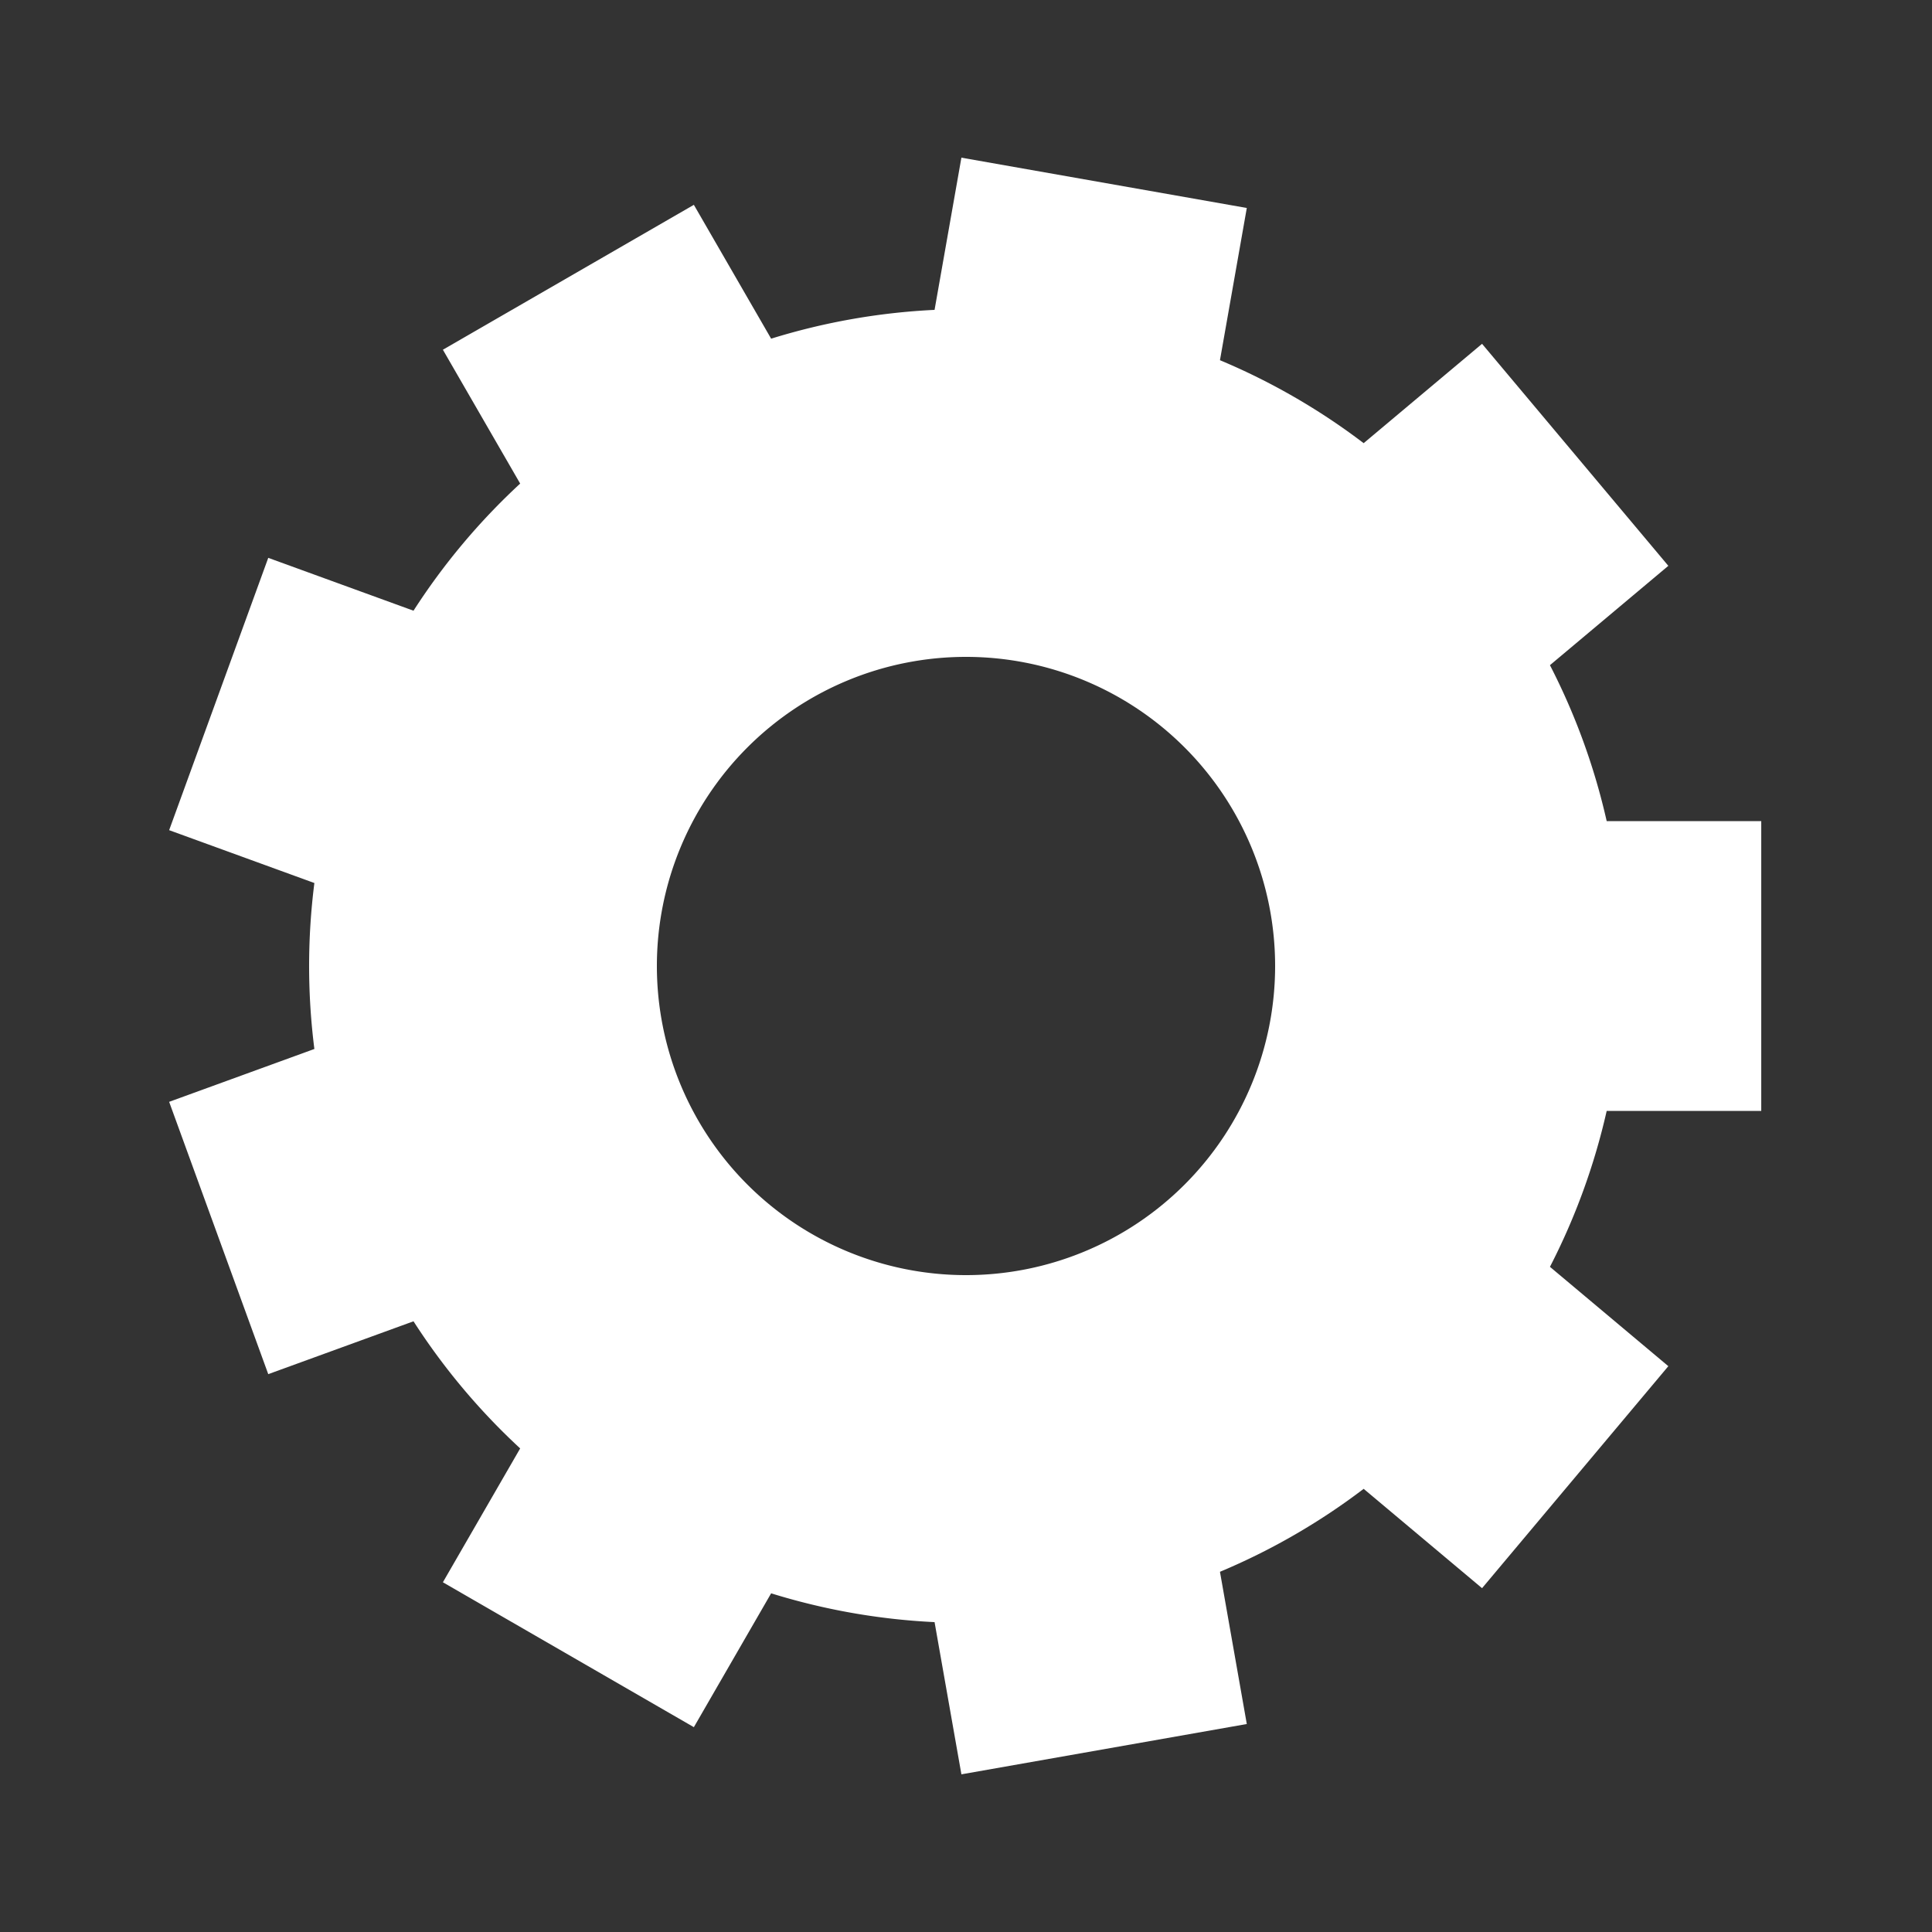 <?xml version="1.0" encoding="utf-8"?>
<svg xmlns="http://www.w3.org/2000/svg" xmlns:xlink="http://www.w3.org/1999/xlink" style="margin: auto; background: none; display: block; shape-rendering: auto;" width="64px" height="64px" viewBox="0 0 100 100" preserveAspectRatio="xMidYMid">
<rect x="0" y="0" width="100" height="100" fill="#333333" stroke="none"/>
<g transform="translate(50 50)">
<g>
<animateTransform attributeName="transform" type="rotate" values="0;40" keyTimes="0;1" dur="0.2s" repeatCount="indefinite"></animateTransform><path d="M33.162 -7.5 L41.162 -7.5 L41.162 7.5 L33.162 7.5 A34 34 0 0 1 30.225 15.571 L30.225 15.571 L36.353 20.713 L26.711 32.204 L20.583 27.062 A34 34 0 0 1 13.145 31.356 L13.145 31.356 L14.534 39.235 L-0.238 41.839 L-1.627 33.961 A34 34 0 0 1 -10.086 32.47 L-10.086 32.47 L-14.086 39.398 L-27.076 31.898 L-23.076 24.97 A34 34 0 0 1 -28.597 18.39 L-28.597 18.39 L-36.115 21.126 L-41.245 7.031 L-33.728 4.295 A34 34 0 0 1 -33.728 -4.295 L-33.728 -4.295 L-41.245 -7.031 L-36.115 -21.126 L-28.597 -18.39 A34 34 0 0 1 -23.076 -24.97 L-23.076 -24.97 L-27.076 -31.898 L-14.086 -39.398 L-10.086 -32.47 A34 34 0 0 1 -1.627 -33.961 L-1.627 -33.961 L-0.238 -41.839 L14.534 -39.235 L13.145 -31.356 A34 34 0 0 1 20.583 -27.062 L20.583 -27.062 L26.711 -32.204 L36.353 -20.713 L30.225 -15.571 A34 34 0 0 1 33.162 -7.5 M0 -16A16 16 0 1 0 0 16 A16 16 0 1 0 0 -16" fill="#ffffff"></path></g></g>
<!-- [ldio] generated by https://loading.io/ --></svg>